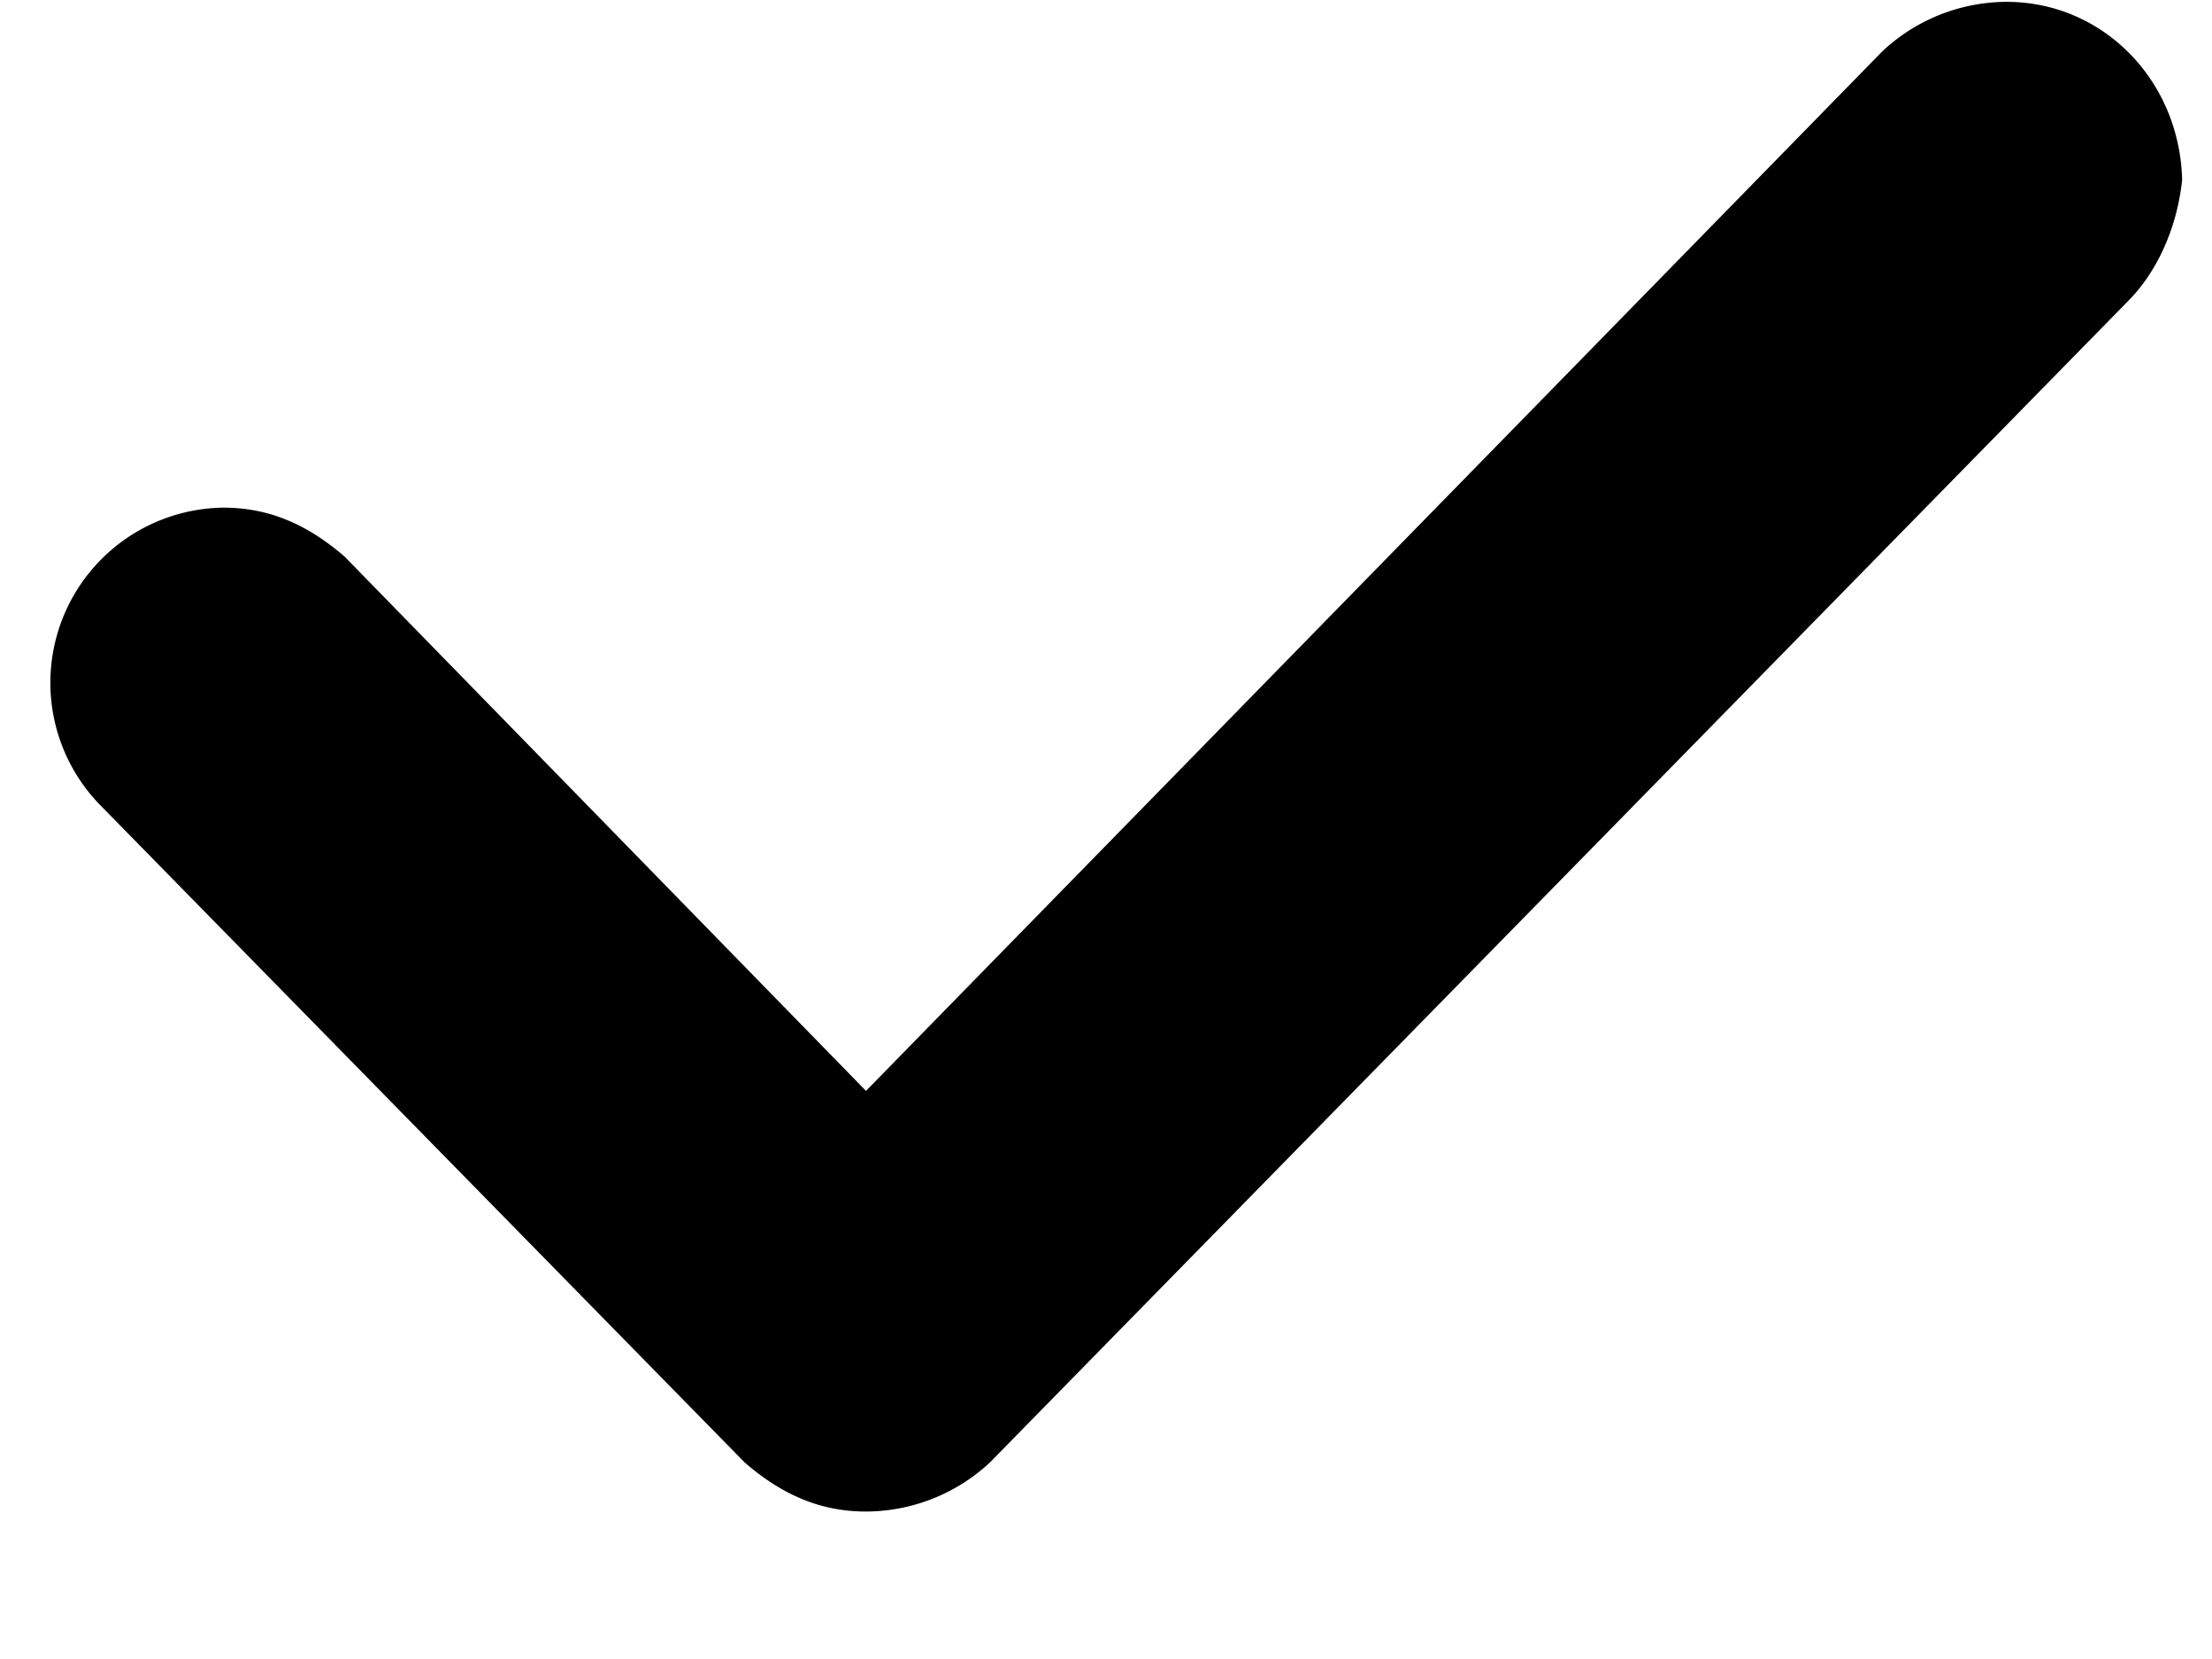 <svg width="12" height="9" fill="none" xmlns="http://www.w3.org/2000/svg"><path d="M10.886.01a.99.99 0 0 0-.672.266L4.698 5.918 1.87 3.02c-.21-.182-.42-.266-.658-.266a.95.95 0 0 0-.672 1.61l3.5 3.57c.21.182.42.266.658.266a.99.99 0 0 0 .672-.266l6.174-6.3c.154-.154.266-.392.294-.658-.014-.546-.434-.966-.952-.966z" fill="#000"/></svg>